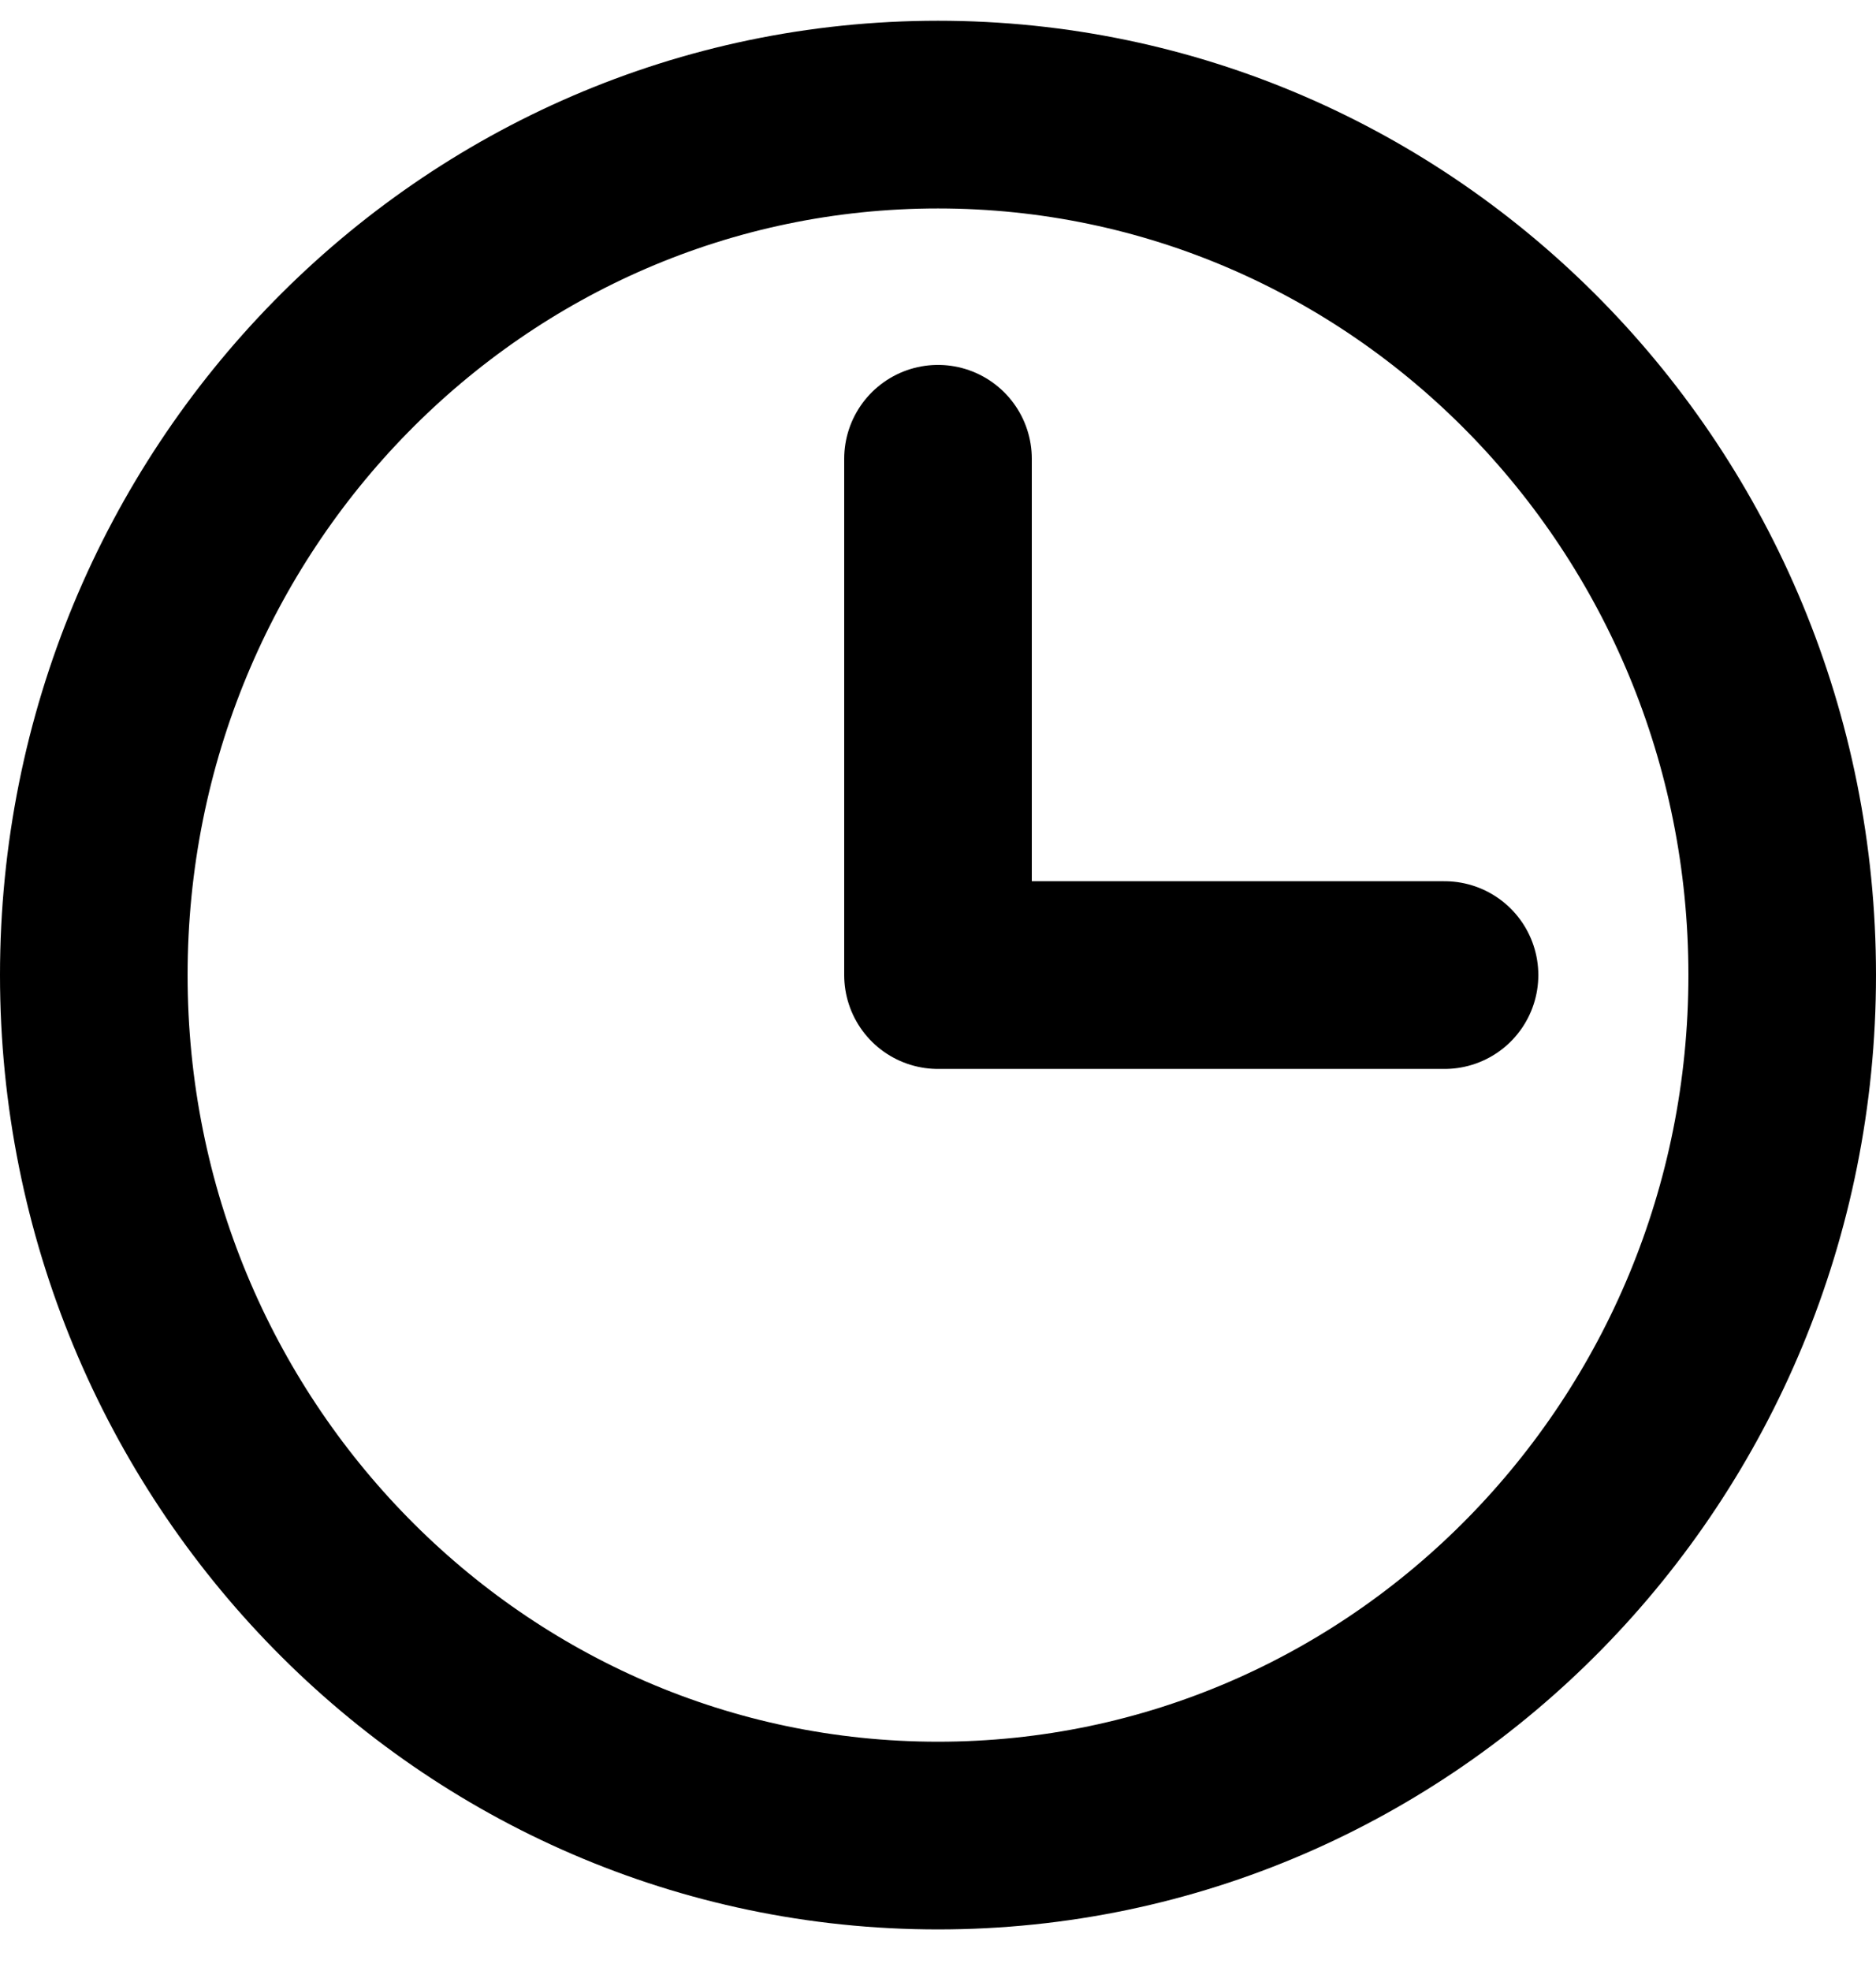<svg width="20" height="21" viewBox="0 0 20 21" fill="none" xmlns="http://www.w3.org/2000/svg">
<path d="M10 4.888V10.389H15.4" stroke="black" stroke-width="2" stroke-linecap="round" stroke-linejoin="round"/>
<path d="M10 19.557C14.97 19.557 19 15.452 19 10.389C19 5.325 14.97 1.221 10 1.221C5.029 1.221 1 5.325 1 10.389C1 15.452 5.029 19.557 10 19.557Z" stroke="black" stroke-width="2" stroke-linecap="round" stroke-linejoin="round"/>
</svg>
